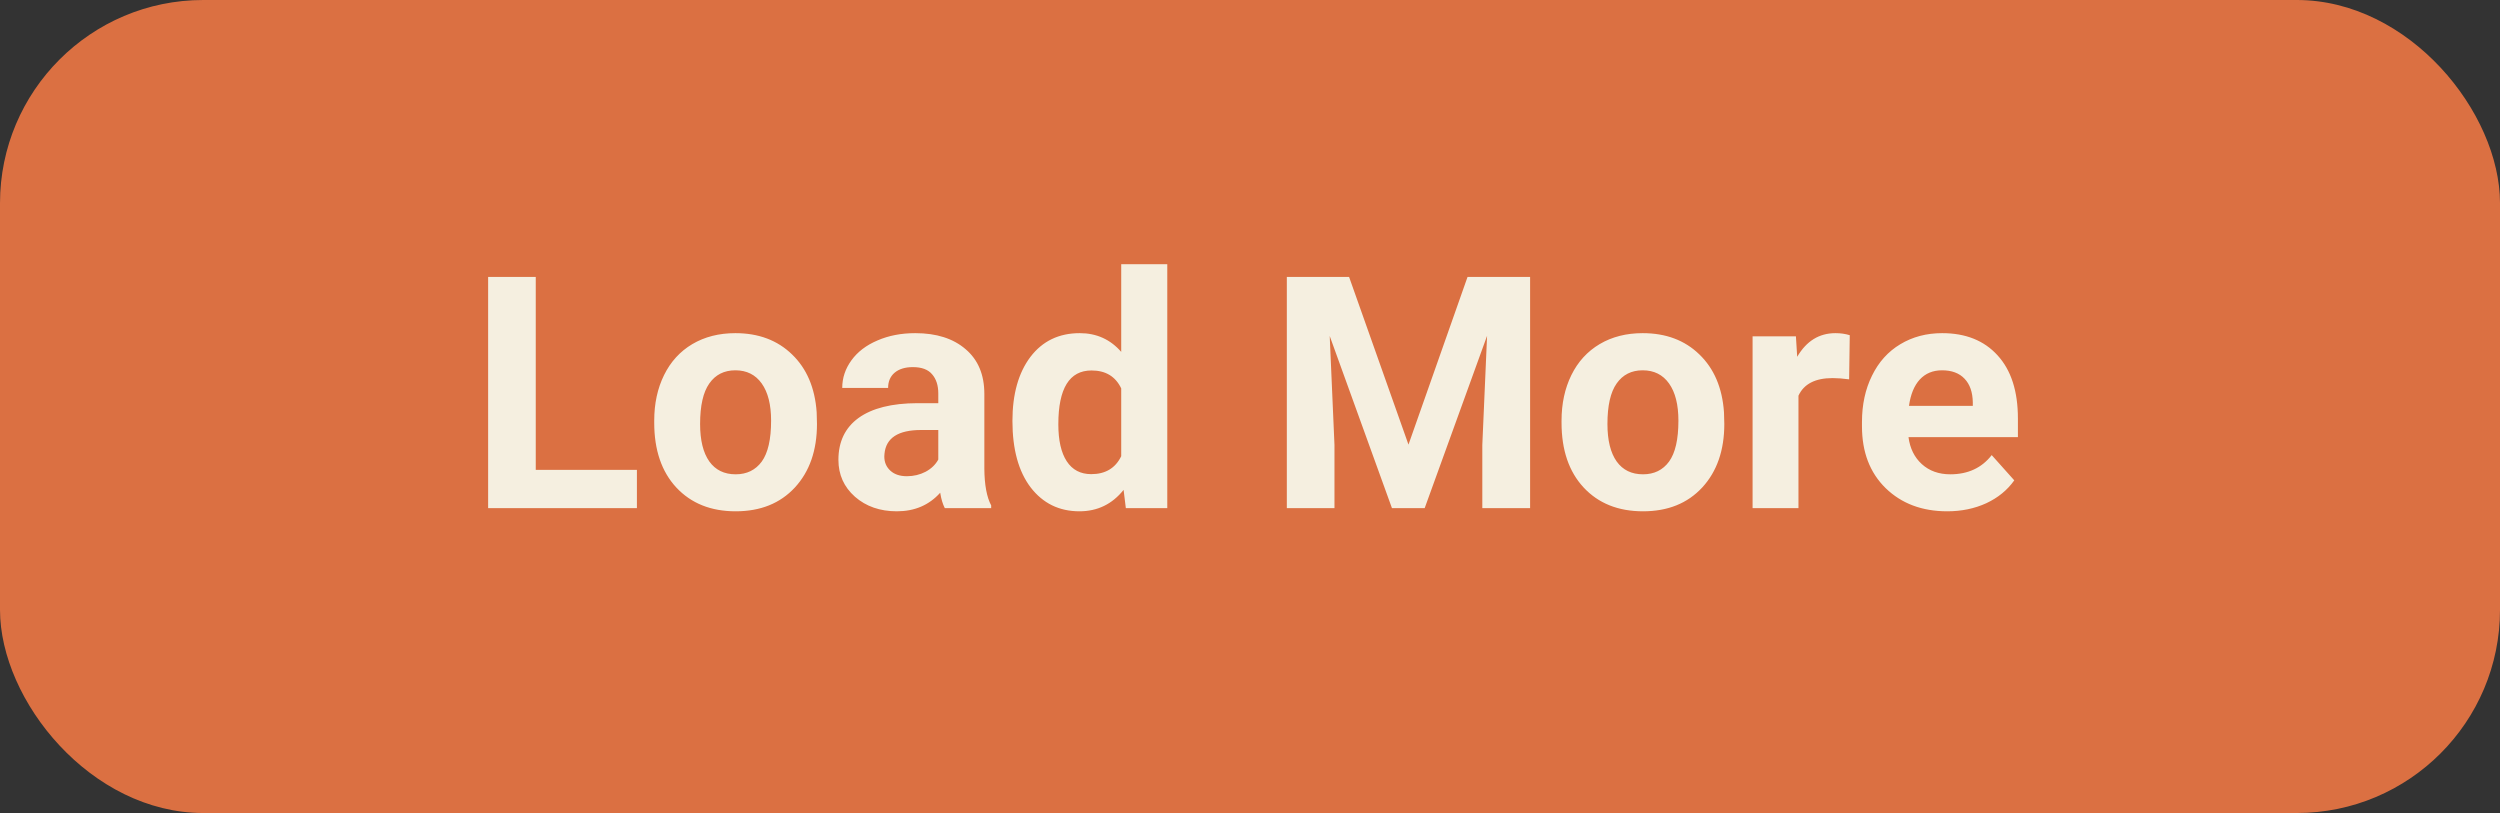 <svg width="123" height="40" viewBox="0 0 123 40" fill="none" xmlns="http://www.w3.org/2000/svg">
<rect x="0" y="0" width="123" height="40" fill="#333333" stroke="none"/>
<rect width="123" height="40" rx="10" fill="#DB7042"/>
<path d="M26.359 23.117H31.336V25H24.016V13.625H26.359V23.117ZM32.188 20.695C32.188 19.857 32.349 19.109 32.672 18.453C32.995 17.797 33.458 17.289 34.062 16.93C34.672 16.57 35.378 16.391 36.18 16.391C37.32 16.391 38.25 16.74 38.969 17.438C39.693 18.135 40.096 19.083 40.18 20.281L40.195 20.859C40.195 22.156 39.833 23.198 39.109 23.984C38.385 24.766 37.414 25.156 36.195 25.156C34.977 25.156 34.003 24.766 33.273 23.984C32.55 23.203 32.188 22.141 32.188 20.797V20.695ZM34.445 20.859C34.445 21.662 34.596 22.276 34.898 22.703C35.2 23.125 35.633 23.336 36.195 23.336C36.742 23.336 37.169 23.128 37.477 22.711C37.784 22.289 37.938 21.617 37.938 20.695C37.938 19.909 37.784 19.299 37.477 18.867C37.169 18.435 36.737 18.219 36.18 18.219C35.628 18.219 35.2 18.435 34.898 18.867C34.596 19.294 34.445 19.958 34.445 20.859ZM46.484 25C46.38 24.797 46.305 24.544 46.258 24.242C45.711 24.852 45 25.156 44.125 25.156C43.297 25.156 42.609 24.917 42.062 24.438C41.521 23.958 41.25 23.354 41.25 22.625C41.25 21.729 41.581 21.042 42.242 20.562C42.909 20.083 43.87 19.841 45.125 19.836H46.164V19.352C46.164 18.961 46.062 18.648 45.859 18.414C45.661 18.18 45.346 18.062 44.914 18.062C44.534 18.062 44.234 18.154 44.016 18.336C43.802 18.518 43.695 18.768 43.695 19.086H41.438C41.438 18.596 41.589 18.143 41.891 17.727C42.193 17.31 42.62 16.984 43.172 16.75C43.724 16.51 44.344 16.391 45.031 16.391C46.073 16.391 46.898 16.654 47.508 17.18C48.122 17.701 48.43 18.435 48.43 19.383V23.047C48.435 23.849 48.547 24.456 48.766 24.867V25H46.484ZM44.617 23.43C44.95 23.43 45.258 23.357 45.539 23.211C45.82 23.06 46.029 22.859 46.164 22.609V21.156H45.32C44.19 21.156 43.589 21.547 43.516 22.328L43.508 22.461C43.508 22.742 43.607 22.974 43.805 23.156C44.003 23.338 44.273 23.43 44.617 23.43ZM49.812 20.711C49.812 19.393 50.107 18.344 50.695 17.562C51.289 16.781 52.099 16.391 53.125 16.391C53.948 16.391 54.628 16.698 55.164 17.312V13H57.43V25H55.391L55.281 24.102C54.719 24.805 53.995 25.156 53.109 25.156C52.115 25.156 51.315 24.766 50.711 23.984C50.112 23.198 49.812 22.107 49.812 20.711ZM52.07 20.875C52.07 21.667 52.208 22.273 52.484 22.695C52.76 23.117 53.161 23.328 53.688 23.328C54.385 23.328 54.878 23.034 55.164 22.445V19.109C54.883 18.521 54.396 18.227 53.703 18.227C52.615 18.227 52.07 19.109 52.07 20.875ZM66.375 13.625L69.297 21.875L72.203 13.625H75.281V25H72.93V21.891L73.164 16.523L70.094 25H68.484L65.422 16.531L65.656 21.891V25H63.312V13.625H66.375ZM76.828 20.695C76.828 19.857 76.99 19.109 77.312 18.453C77.635 17.797 78.099 17.289 78.703 16.93C79.312 16.57 80.018 16.391 80.82 16.391C81.961 16.391 82.891 16.74 83.609 17.438C84.333 18.135 84.737 19.083 84.82 20.281L84.836 20.859C84.836 22.156 84.474 23.198 83.75 23.984C83.026 24.766 82.055 25.156 80.836 25.156C79.617 25.156 78.643 24.766 77.914 23.984C77.19 23.203 76.828 22.141 76.828 20.797V20.695ZM79.086 20.859C79.086 21.662 79.237 22.276 79.539 22.703C79.841 23.125 80.273 23.336 80.836 23.336C81.383 23.336 81.81 23.128 82.117 22.711C82.424 22.289 82.578 21.617 82.578 20.695C82.578 19.909 82.424 19.299 82.117 18.867C81.81 18.435 81.378 18.219 80.82 18.219C80.268 18.219 79.841 18.435 79.539 18.867C79.237 19.294 79.086 19.958 79.086 20.859ZM90.977 18.664C90.669 18.622 90.398 18.602 90.164 18.602C89.31 18.602 88.75 18.891 88.484 19.469V25H86.227V16.547H88.359L88.422 17.555C88.875 16.779 89.503 16.391 90.305 16.391C90.555 16.391 90.789 16.424 91.008 16.492L90.977 18.664ZM95.805 25.156C94.565 25.156 93.555 24.776 92.773 24.016C91.997 23.255 91.609 22.242 91.609 20.977V20.758C91.609 19.909 91.773 19.151 92.102 18.484C92.43 17.812 92.893 17.297 93.492 16.938C94.096 16.573 94.784 16.391 95.555 16.391C96.711 16.391 97.62 16.755 98.281 17.484C98.948 18.213 99.281 19.247 99.281 20.586V21.508H93.898C93.971 22.06 94.19 22.503 94.555 22.836C94.924 23.169 95.391 23.336 95.953 23.336C96.823 23.336 97.503 23.021 97.992 22.391L99.102 23.633C98.763 24.112 98.305 24.487 97.727 24.758C97.148 25.023 96.508 25.156 95.805 25.156ZM95.547 18.219C95.099 18.219 94.734 18.37 94.453 18.672C94.177 18.974 94 19.406 93.922 19.969H97.062V19.789C97.052 19.289 96.917 18.904 96.656 18.633C96.396 18.357 96.026 18.219 95.547 18.219Z" fill="#F5EFE0"/>
</svg>

